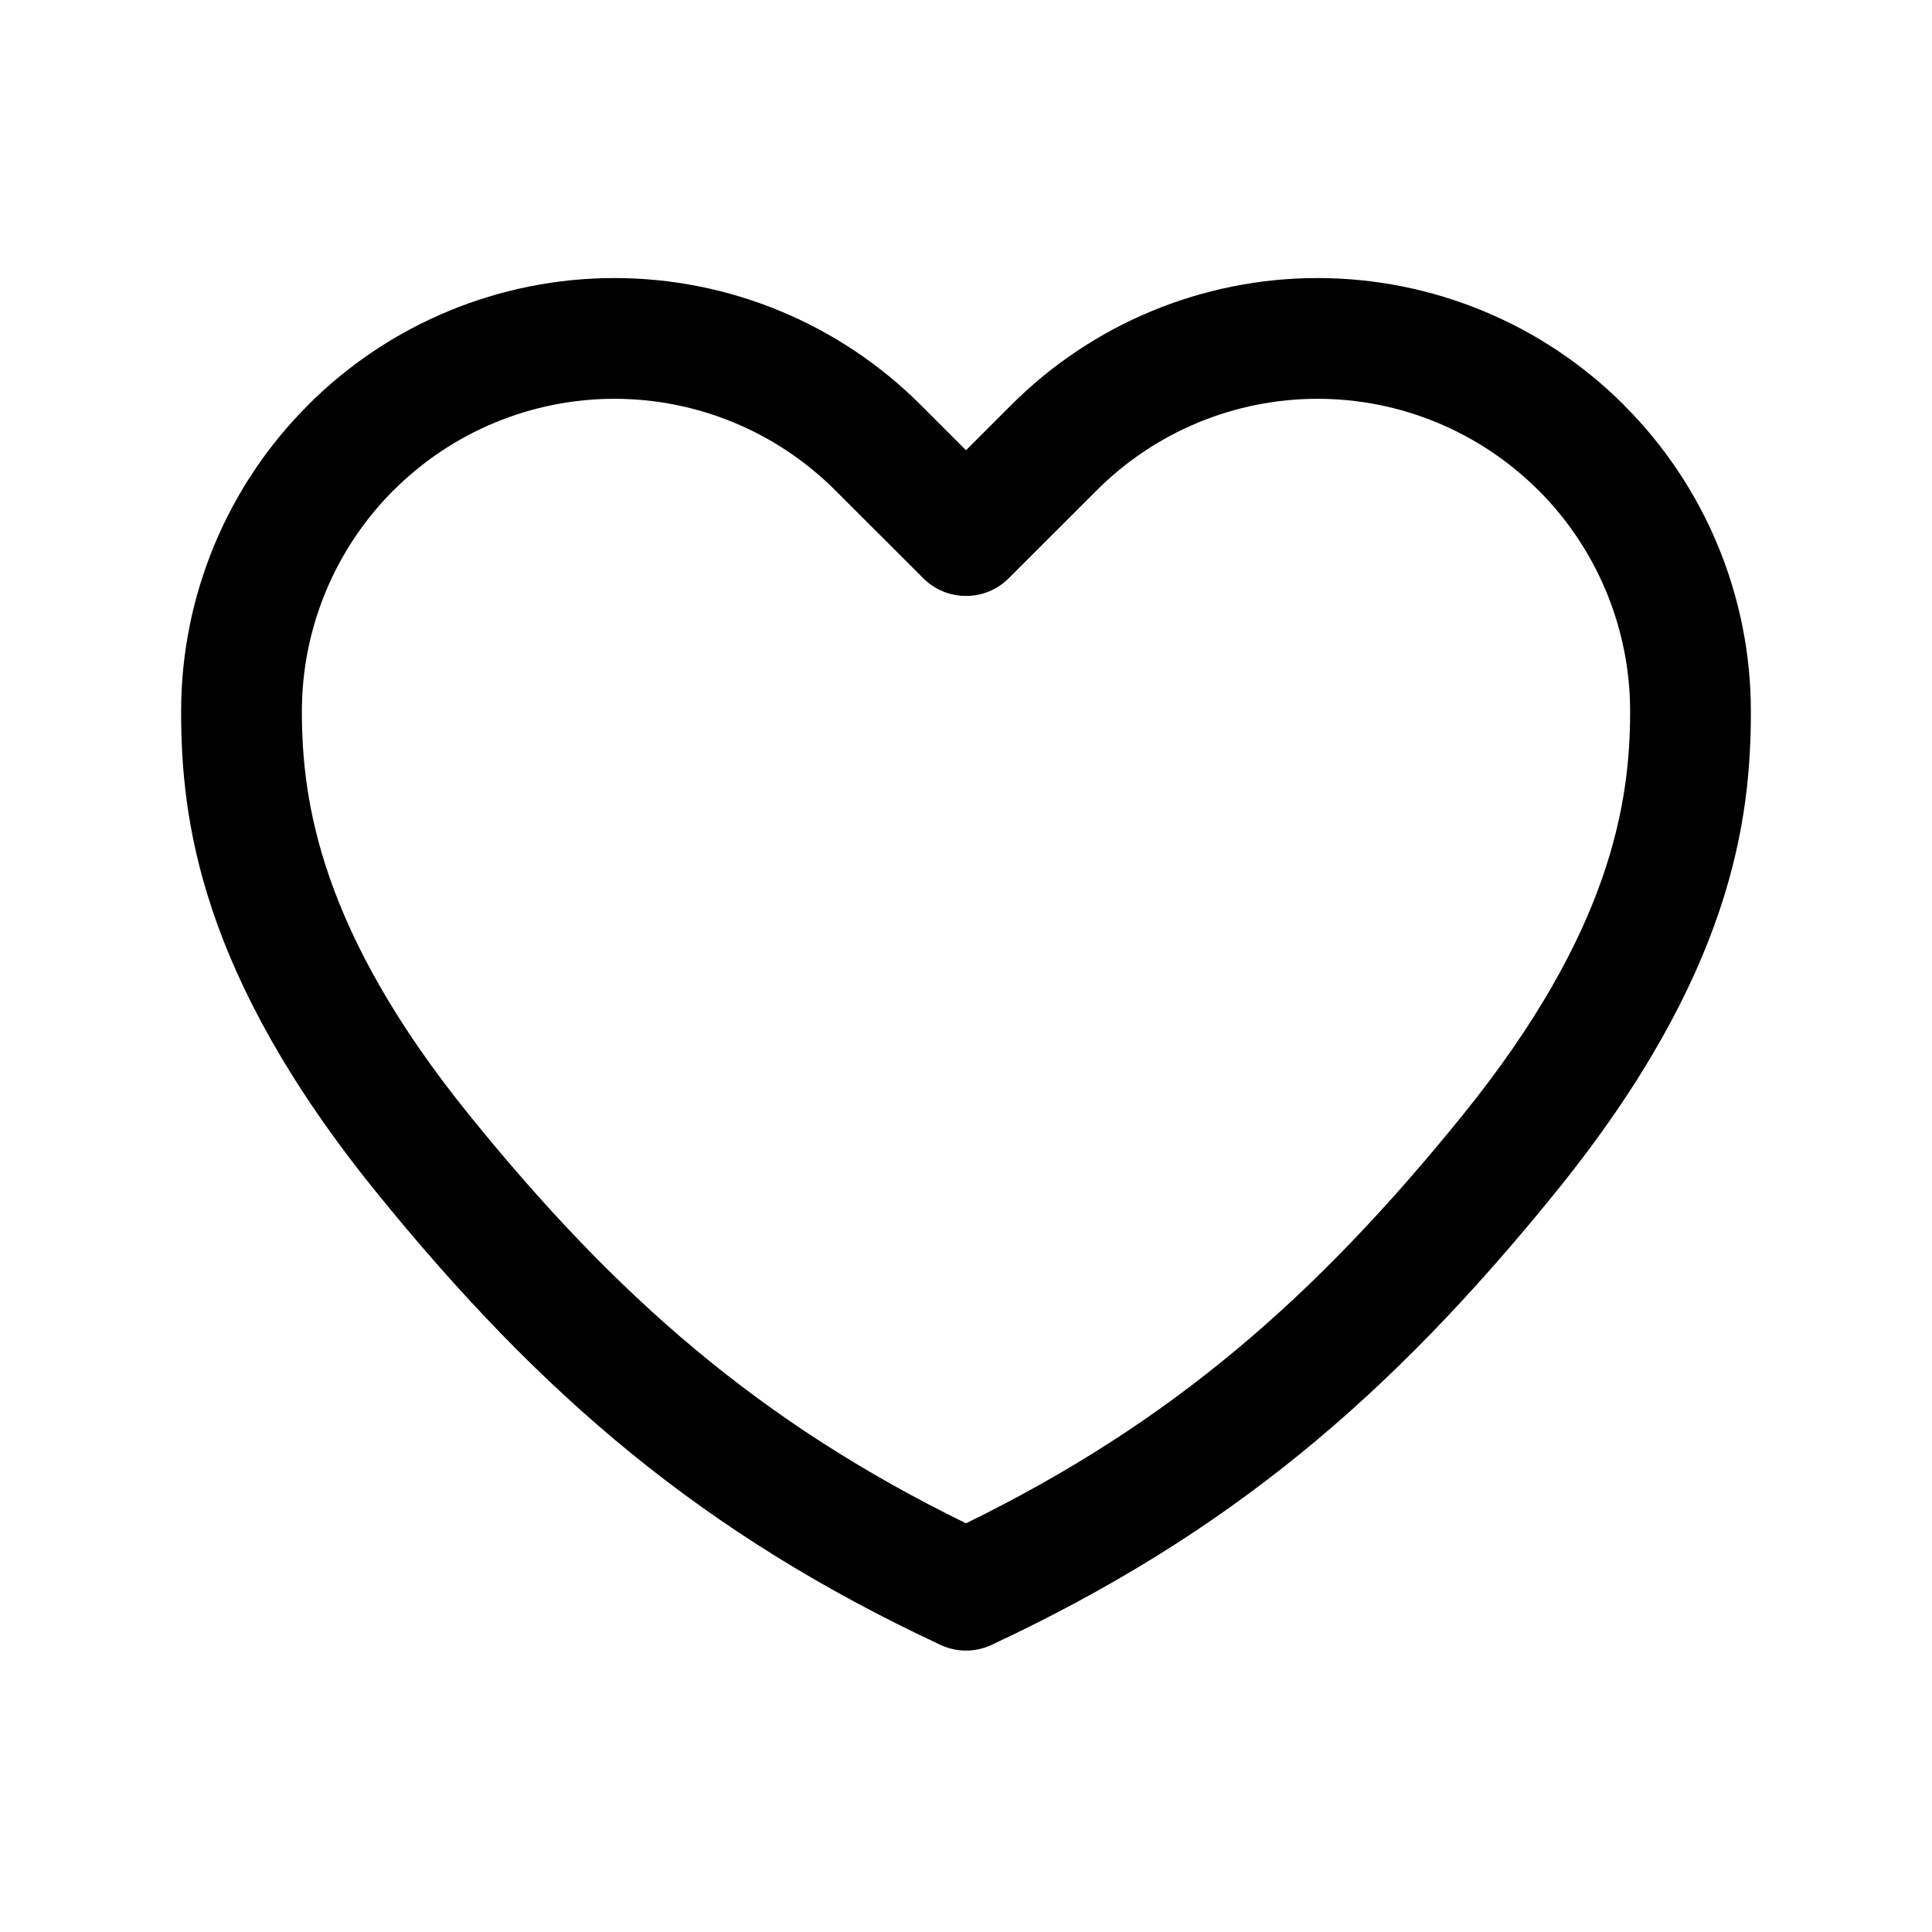 <?xml version="1.0" ?><!DOCTYPE svg  PUBLIC '-//W3C//DTD SVG 1.1//EN'  'http://www.w3.org/Graphics/SVG/1.1/DTD/svg11.dtd'><svg height="100%" style="fill-rule:evenodd;clip-rule:evenodd;stroke-linejoin:round;stroke-miterlimit:2;" version="1.1" viewBox="0 0 24 24" width="100%" xml:space="preserve" xmlns="http://www.w3.org/2000/svg" xmlns:serif="http://www.serif.com/" xmlns:xlink="http://www.w3.org/1999/xlink"><g id="Icon"><path d="M12,5.593l0.563,-0.563c1.009,-1.009 2.378,-1.576 3.804,-1.576c1.427,0 2.796,0.567 3.805,1.576c0,0.001 0.001,0.002 0.002,0.003c1.009,1.008 1.576,2.377 1.576,3.804c-0,1.331 -0.227,3.257 -2.417,5.963c-2.063,2.548 -4.071,4.257 -7.015,5.633c-0.1,0.047 -0.206,0.07 -0.31,0.071l-0.016,0c-0.104,-0.001 -0.21,-0.024 -0.31,-0.071c-2.944,-1.376 -4.952,-3.085 -7.015,-5.633c-2.19,-2.706 -2.417,-4.632 -2.417,-5.963c-0,-1.427 0.567,-2.796 1.576,-3.804c0.001,-0.001 0.002,-0.002 0.002,-0.003c1.009,-1.009 2.378,-1.576 3.805,-1.576c1.426,0 2.795,0.567 3.804,1.576l0.563,0.563Zm0,13.33c2.552,-1.248 4.334,-2.802 6.167,-5.067c1.85,-2.285 2.083,-3.895 2.083,-5.019c0,-1.029 -0.409,-2.016 -1.136,-2.744c-0.001,-0.001 -0.002,-0.002 -0.003,-0.002c-0.728,-0.728 -1.715,-1.137 -2.744,-1.137c-1.029,0 -2.015,0.409 -2.743,1.137c-0.348,0.347 -0.714,0.713 -1.093,1.092c-0.146,0.147 -0.339,0.22 -0.531,0.22c-0.192,0 -0.385,-0.073 -0.531,-0.22c-0.379,-0.379 -0.745,-0.745 -1.093,-1.092c-0.728,-0.728 -1.714,-1.137 -2.743,-1.137c-1.029,0 -2.016,0.409 -2.744,1.137c-0.001,0 -0.002,0.001 -0.003,0.002c-0.727,0.728 -1.136,1.715 -1.136,2.744c0,1.124 0.233,2.734 2.083,5.019c1.833,2.265 3.615,3.819 6.167,5.067Z"/></g></svg>